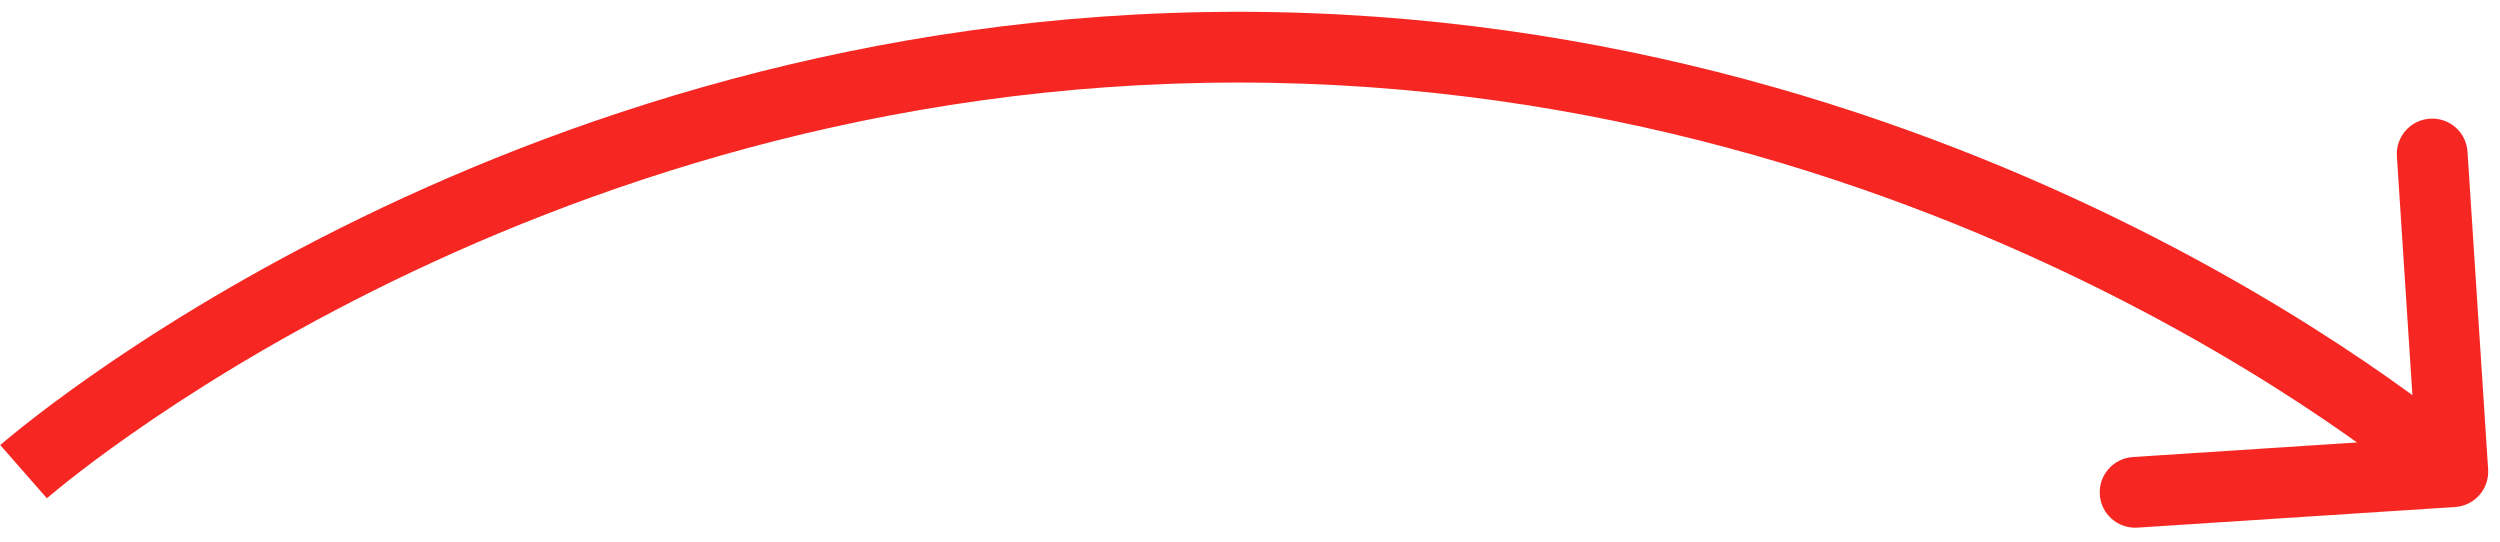 <svg width="106" height="23" viewBox="0 0 106 23" fill="none" xmlns="http://www.w3.org/2000/svg">
<path d="M104.097 21.497C104.924 21.443 105.551 20.73 105.497 19.903L104.622 6.431C104.568 5.604 103.855 4.978 103.028 5.032C102.201 5.085 101.575 5.799 101.628 6.626L102.406 18.6L90.431 19.378C89.605 19.432 88.978 20.145 89.031 20.972C89.085 21.799 89.799 22.425 90.626 22.372L104.097 21.497ZM1 20C1.99 21.127 1.989 21.128 1.989 21.128C1.989 21.128 1.989 21.128 1.989 21.128C1.989 21.128 1.989 21.127 1.99 21.127C1.992 21.126 1.994 21.123 1.998 21.12C2.006 21.113 2.018 21.102 2.036 21.087C2.071 21.057 2.126 21.011 2.2 20.949C2.348 20.825 2.573 20.64 2.873 20.402C3.473 19.927 4.371 19.241 5.549 18.416C7.904 16.764 11.372 14.554 15.796 12.342C24.648 7.916 37.292 3.5 52.5 3.5V0.5C36.708 0.5 23.602 5.084 14.454 9.658C9.878 11.946 6.283 14.236 3.826 15.959C2.597 16.821 1.652 17.542 1.01 18.051C0.689 18.305 0.443 18.507 0.276 18.647C0.192 18.717 0.128 18.771 0.084 18.809C0.061 18.828 0.044 18.843 0.032 18.854C0.026 18.859 0.021 18.863 0.017 18.867C0.016 18.868 0.014 18.869 0.013 18.871C0.012 18.871 0.012 18.872 0.011 18.872C0.011 18.872 0.01 18.873 1 20ZM52.5 3.5C67.708 3.5 80.353 7.916 89.204 12.342C93.628 14.554 97.096 16.764 99.451 18.416C100.629 19.241 101.527 19.927 102.127 20.402C102.427 20.64 102.652 20.825 102.8 20.949C102.874 21.011 102.929 21.057 102.964 21.087C102.982 21.102 102.994 21.113 103.002 21.12C103.006 21.123 103.008 21.126 103.01 21.127C103.011 21.127 103.011 21.128 103.011 21.128C103.011 21.128 103.011 21.128 103.011 21.128C103.011 21.128 103.01 21.127 104 20C104.99 18.873 104.989 18.872 104.989 18.872C104.988 18.872 104.988 18.871 104.987 18.871C104.986 18.869 104.984 18.868 104.983 18.867C104.979 18.863 104.974 18.859 104.968 18.854C104.956 18.843 104.939 18.828 104.916 18.809C104.872 18.771 104.808 18.717 104.724 18.647C104.557 18.507 104.311 18.305 103.99 18.051C103.348 17.542 102.403 16.821 101.174 15.959C98.717 14.236 95.122 11.946 90.546 9.658C81.397 5.084 68.292 0.5 52.5 0.5V3.5Z" fill="#F62722"/>
</svg>
